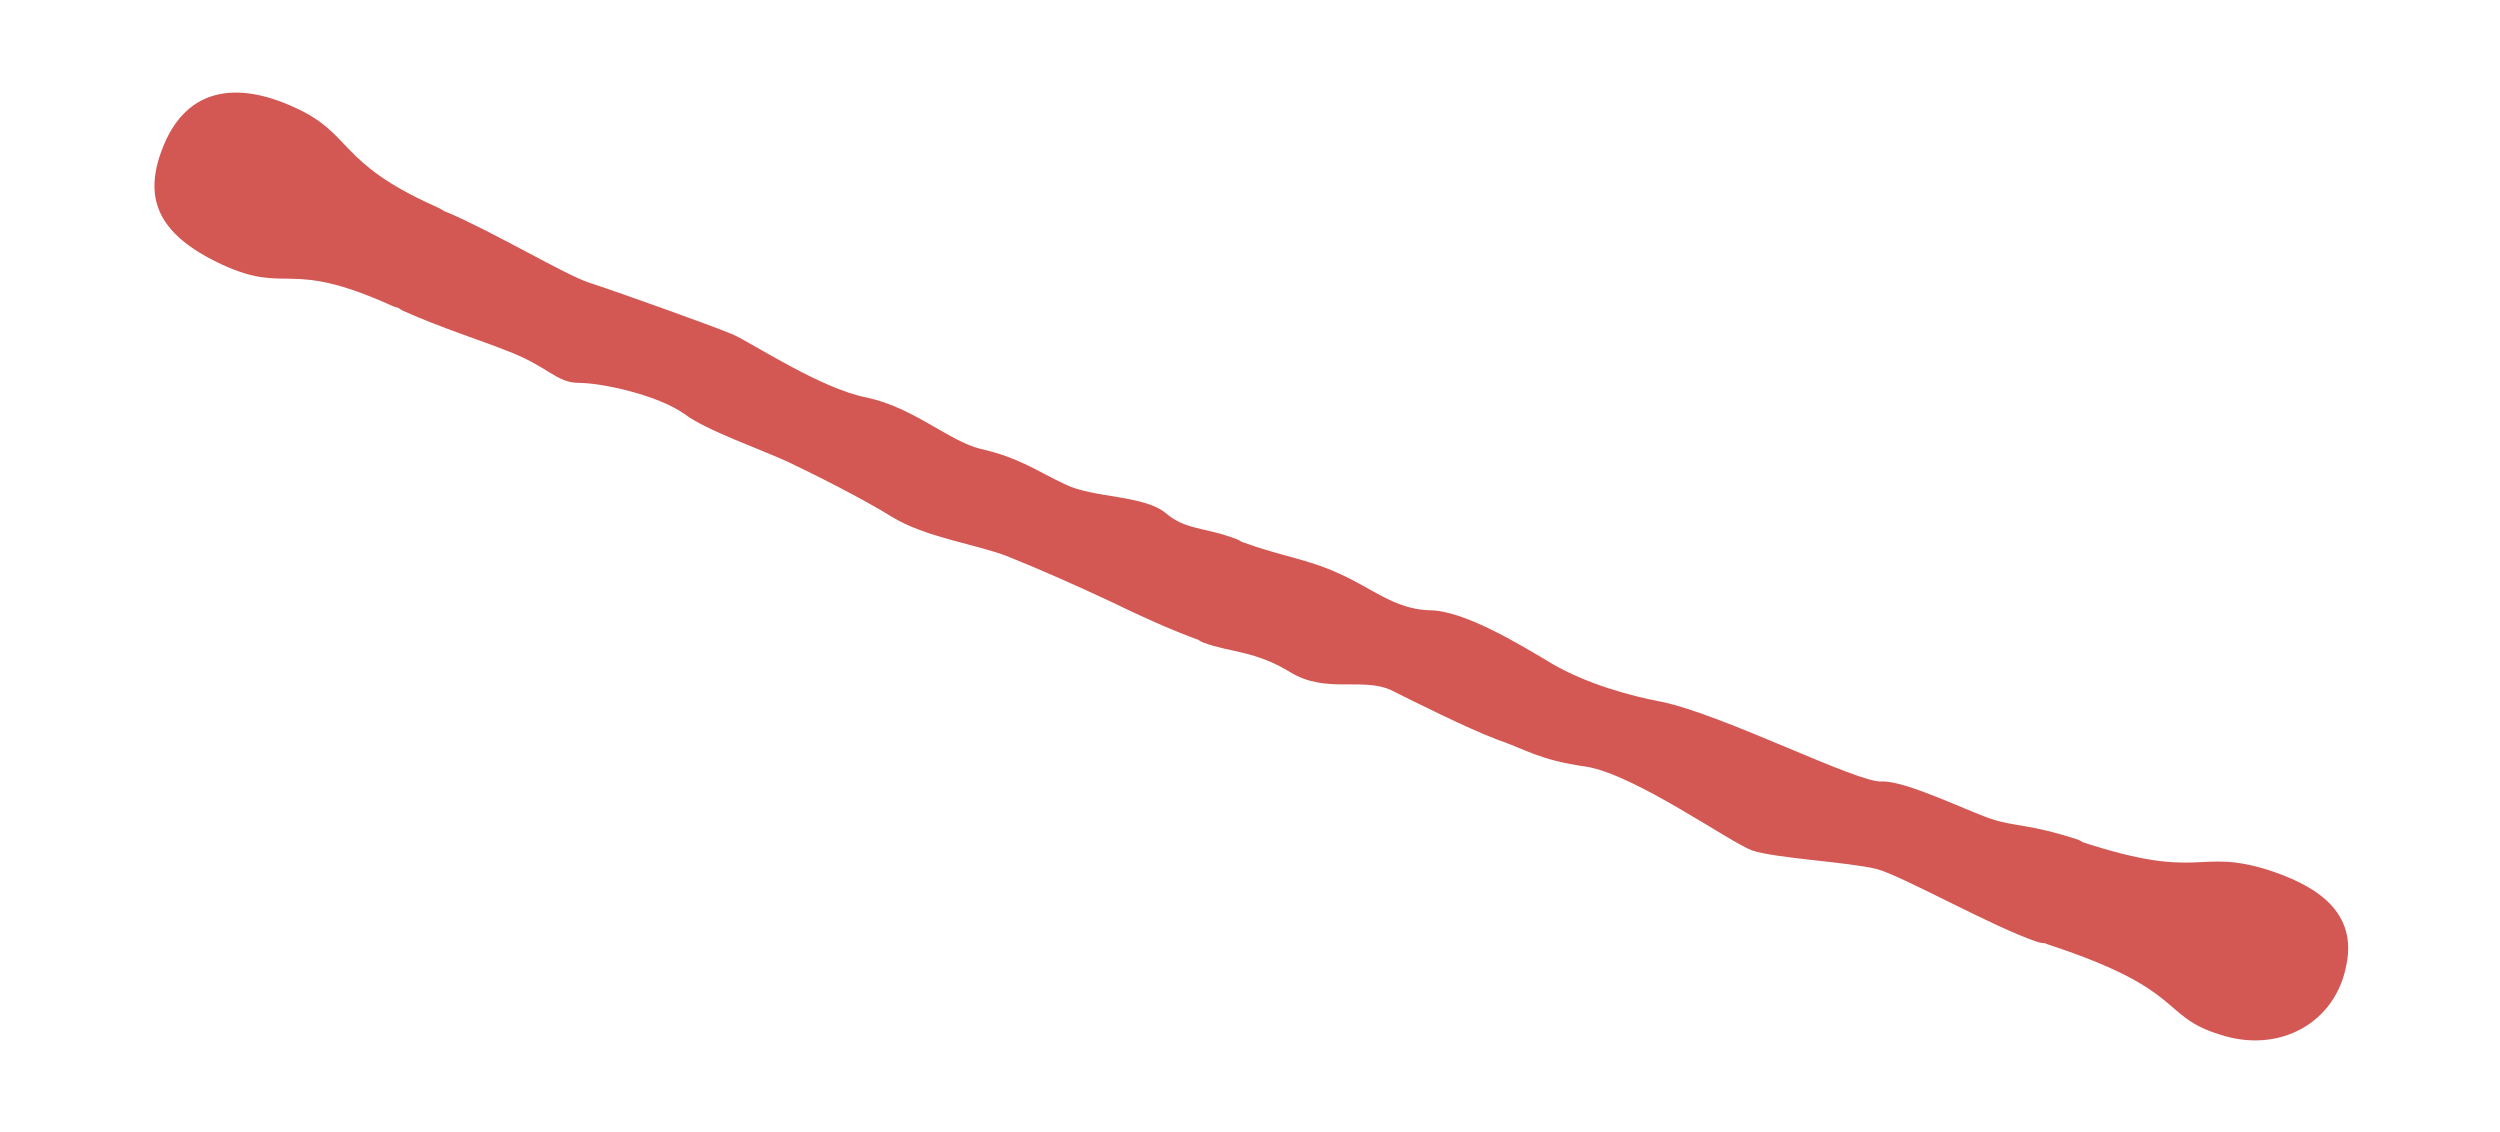 <?xml version="1.0" encoding="UTF-8" standalone="no"?><svg xmlns="http://www.w3.org/2000/svg" xmlns:xlink="http://www.w3.org/1999/xlink" clip-rule="evenodd" stroke-miterlimit="4.00" viewBox="0 0 254 115"><desc>SVG generated by Keynote</desc><defs></defs><g transform="matrix(1.00, 0.00, -0.00, -1.00, 0.0, 115.0)"><path d="M 230.5 26.6 C 234.4 25.3 239.6 22.9 238.4 17.0 C 237.3 11.0 231.5 7.9 225.5 9.9 C 219.4 11.8 222.2 14.4 208.2 19.0 C 203.0 20.7 206.2 31.2 211.4 29.5 C 223.8 25.4 223.1 28.9 230.5 26.6 C 230.5 26.6 230.5 26.6 230.5 26.6 Z M 22.6 88.1 C 15.9 91.2 14.4 95.0 16.7 100.4 C 19.1 106.0 24.0 106.8 29.9 104.1 C 35.9 101.4 34.2 98.5 44.3 94.0 C 49.8 91.7 44.4 82.0 39.9 83.9 C 29.1 88.8 29.4 85.0 22.6 88.1 C 22.6 88.1 22.6 88.1 22.6 88.1 Z M 211.1 29.7 C 214.7 28.4 211.3 17.9 207.0 19.3 C 202.5 20.8 193.3 26.0 190.7 26.7 C 188.0 27.4 180.3 27.8 178.0 28.6 C 175.8 29.4 166.1 36.3 161.2 37.1 C 156.3 37.8 155.2 38.8 152.0 39.9 C 148.9 41.1 144.1 43.5 141.3 44.9 C 138.4 46.2 134.7 44.5 131.1 46.7 C 127.5 48.9 125.0 48.7 122.3 49.7 C 118.1 51.3 122.3 61.5 126.3 59.9 C 130.1 58.5 132.9 58.2 136.1 56.7 C 139.3 55.3 141.7 53.1 145.2 53.0 C 148.7 53.0 154.3 49.6 157.8 47.5 C 161.3 45.5 165.6 44.3 168.8 43.7 C 175.1 42.4 188.8 35.4 191.2 35.6 C 193.6 35.7 199.9 32.6 202.3 31.8 C 204.7 31.0 206.2 31.3 211.1 29.7 C 211.1 29.7 211.1 29.7 211.1 29.7 Z M 41.0 83.4 C 37.2 85.1 41.0 95.4 45.5 93.4 C 50.0 91.5 57.4 87.1 59.8 86.3 C 62.3 85.5 72.4 81.9 74.5 81.0 C 76.5 80.1 83.4 75.5 88.1 74.6 C 92.8 73.6 96.4 70.2 99.6 69.4 C 103.6 68.5 105.4 67.1 108.2 65.8 C 111.0 64.4 116.2 64.7 118.4 62.9 C 120.5 61.1 122.3 61.5 125.7 60.2 C 129.2 58.8 125.2 48.6 122.0 49.9 C 118.7 51.1 115.9 52.4 112.8 53.9 C 109.6 55.4 105.8 57.1 102.3 58.5 C 99.2 59.7 94.0 60.4 90.6 62.5 C 87.2 64.6 82.1 67.1 80.0 68.1 C 77.4 69.3 71.7 71.3 69.6 72.9 C 66.8 74.9 61.1 76.1 58.8 76.1 C 56.5 76.1 55.7 77.8 51.4 79.4 C 48.9 80.4 44.8 81.7 41.0 83.4 C 41.0 83.4 41.0 83.4 41.0 83.4 Z M 41.0 83.4 " fill="#D35854"></path></g></svg>